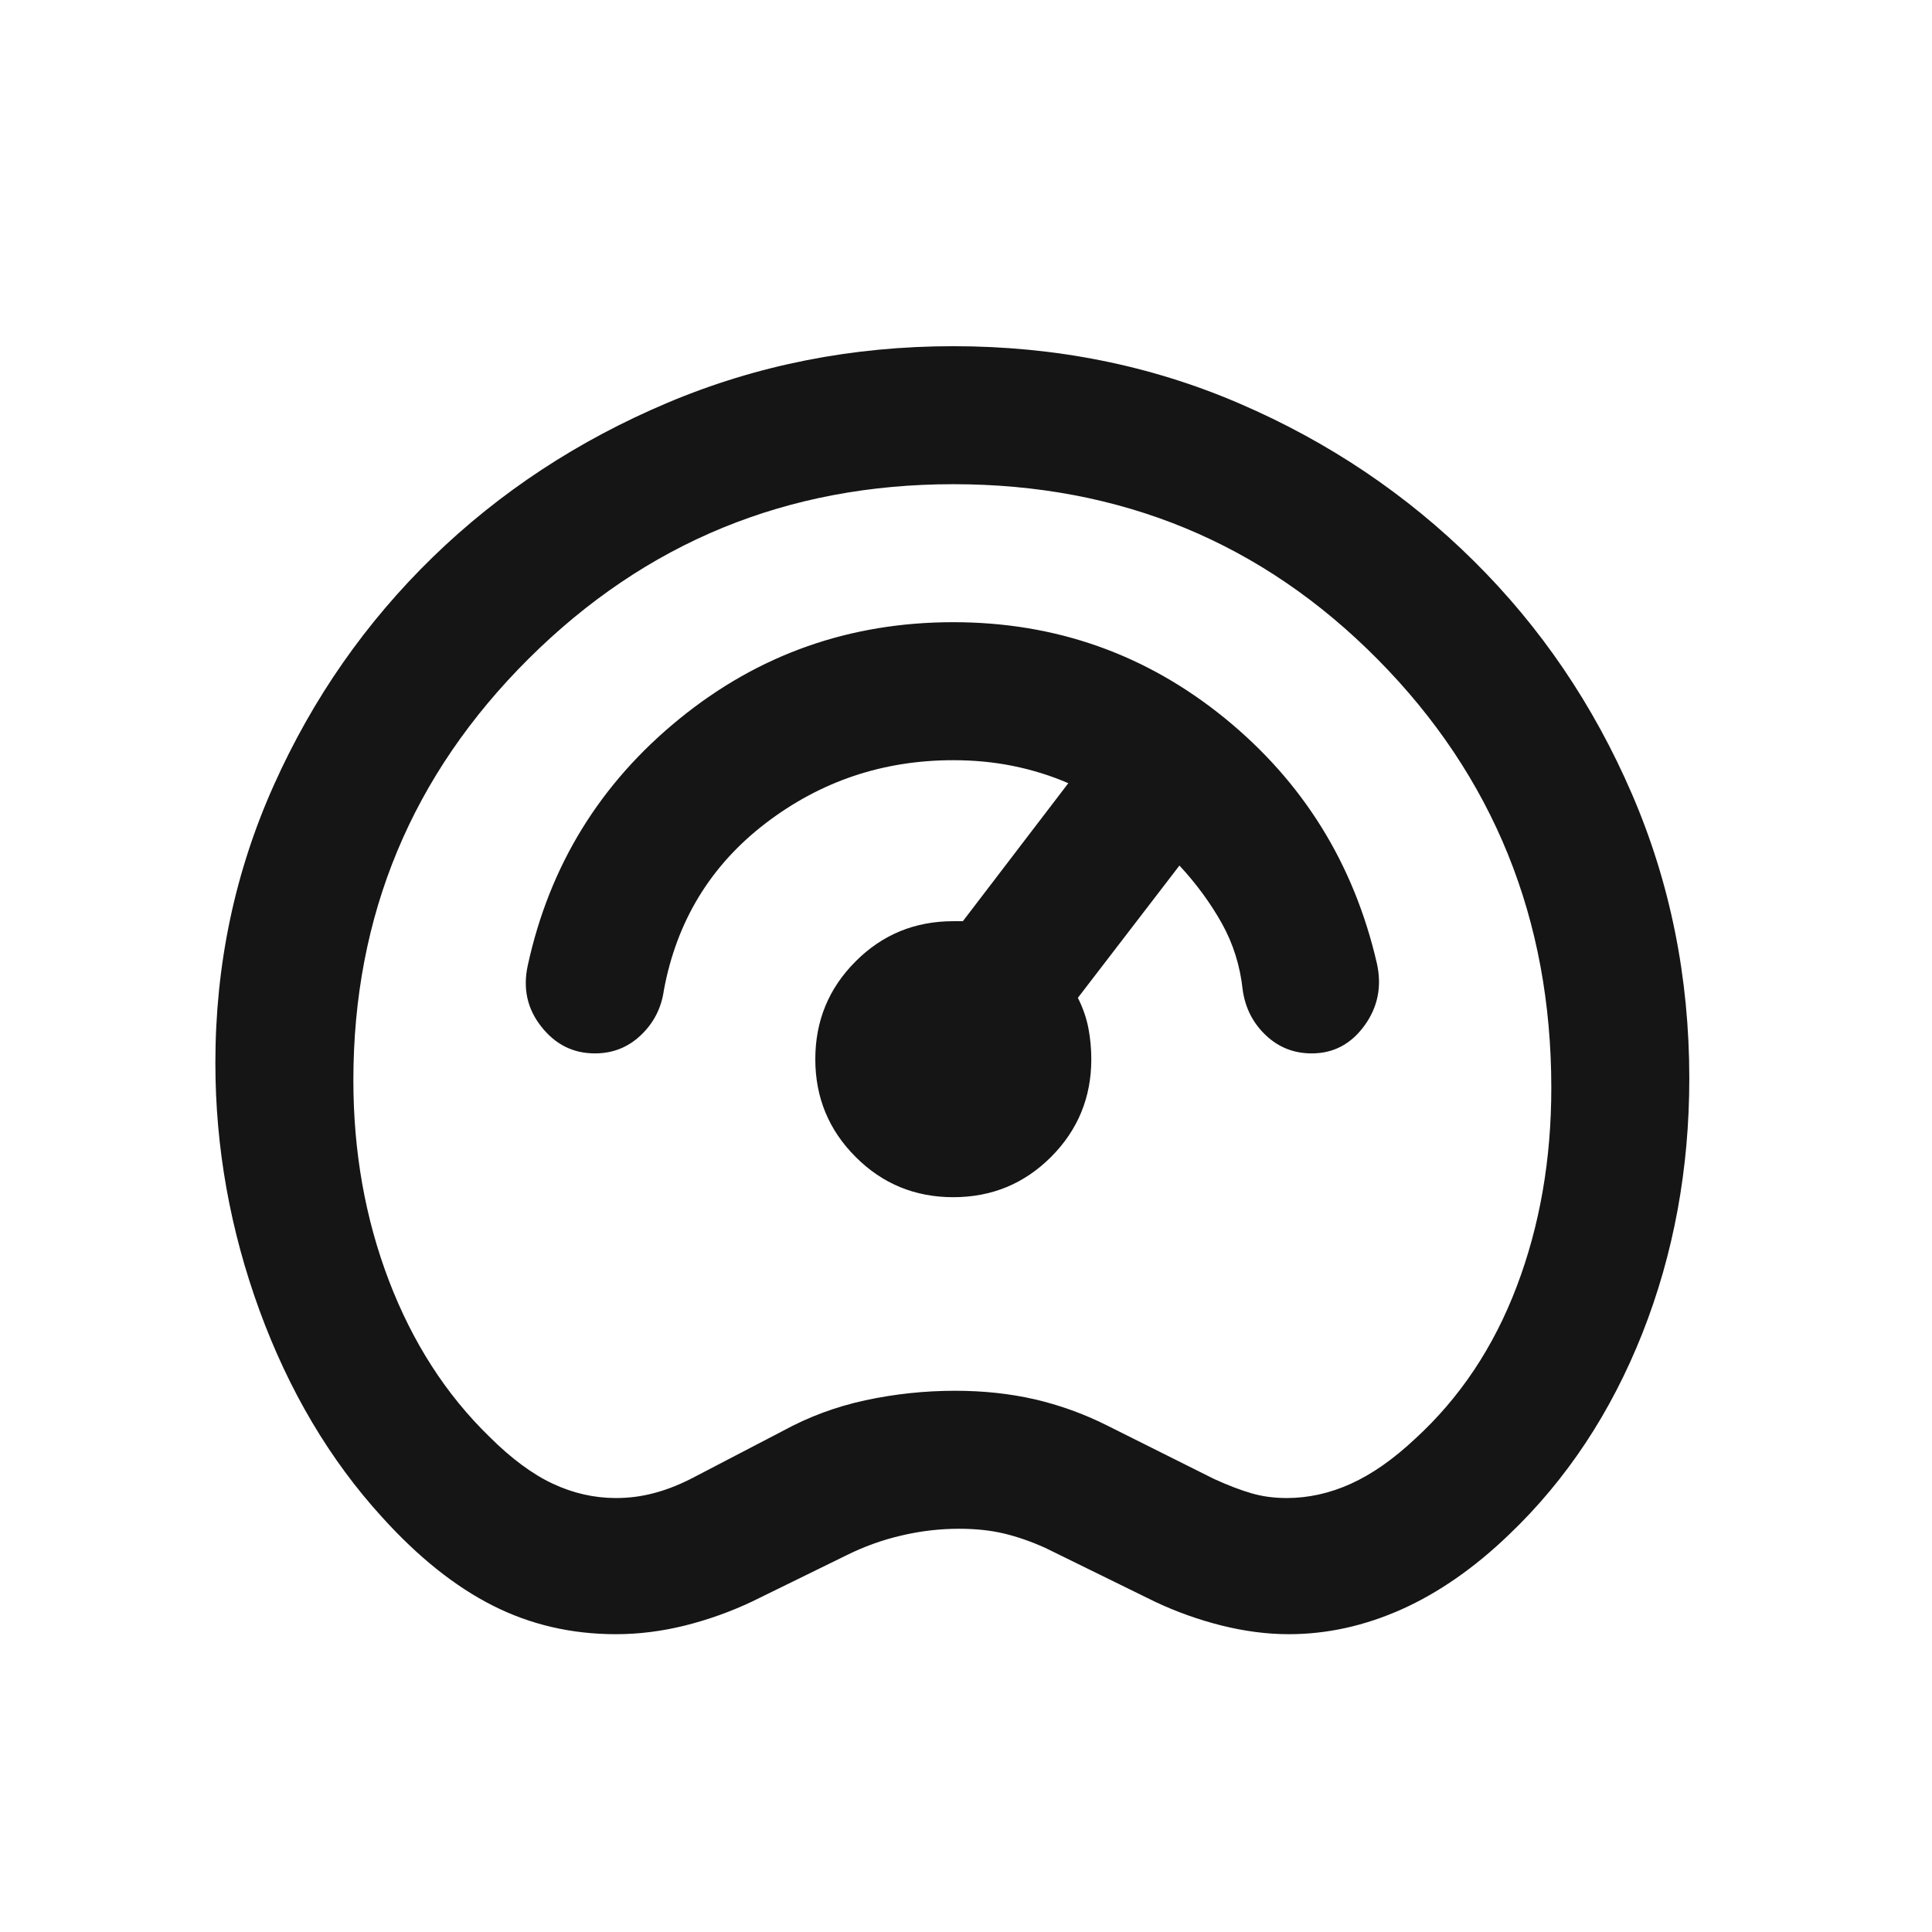 <svg width="21" height="21" viewBox="0 0 21 21" fill="none" xmlns="http://www.w3.org/2000/svg">
<mask id="mask0_63_318" style="mask-type:alpha" maskUnits="userSpaceOnUse" x="0" y="0" width="21" height="21">
<rect x="0.362" y="0.763" width="20" height="20" fill="#D9D9D9"/>
</mask>
<g mask="url(#mask0_63_318)">
<path d="M6.695 17.763C6.209 17.763 5.761 17.658 5.352 17.45C4.942 17.242 4.543 16.922 4.154 16.492C3.584 15.867 3.14 15.117 2.82 14.242C2.501 13.367 2.341 12.471 2.341 11.554C2.341 10.485 2.553 9.478 2.977 8.533C3.4 7.589 3.977 6.763 4.706 6.054C5.435 5.346 6.286 4.787 7.258 4.377C8.23 3.967 9.265 3.763 10.362 3.763C11.473 3.763 12.511 3.971 13.477 4.388C14.442 4.804 15.289 5.374 16.018 6.096C16.748 6.818 17.32 7.662 17.737 8.627C18.154 9.592 18.362 10.624 18.362 11.721C18.362 12.707 18.192 13.631 17.852 14.492C17.511 15.353 17.029 16.082 16.404 16.679C16.029 17.04 15.64 17.311 15.237 17.492C14.834 17.672 14.425 17.763 14.008 17.763C13.772 17.763 13.529 17.731 13.279 17.669C13.029 17.606 12.786 17.52 12.55 17.408L11.362 16.825C11.209 16.756 11.06 16.704 10.914 16.669C10.768 16.634 10.605 16.617 10.425 16.617C10.216 16.617 10.008 16.641 9.8 16.69C9.591 16.738 9.39 16.811 9.195 16.908L8.175 17.408C7.939 17.52 7.695 17.606 7.445 17.669C7.195 17.731 6.945 17.763 6.695 17.763ZM6.695 16.283C6.834 16.283 6.97 16.266 7.102 16.231C7.234 16.197 7.369 16.145 7.508 16.075L8.508 15.554C8.786 15.402 9.084 15.29 9.404 15.221C9.723 15.152 10.05 15.117 10.383 15.117C10.688 15.117 10.977 15.148 11.248 15.21C11.518 15.273 11.779 15.367 12.029 15.492L13.195 16.075C13.348 16.145 13.484 16.197 13.602 16.231C13.72 16.266 13.848 16.283 13.987 16.283C14.223 16.283 14.456 16.231 14.685 16.127C14.914 16.023 15.147 15.86 15.383 15.638C15.869 15.193 16.237 14.641 16.487 13.981C16.737 13.322 16.862 12.603 16.862 11.825C16.862 9.992 16.234 8.44 14.977 7.169C13.72 5.898 12.182 5.263 10.362 5.263C8.557 5.263 7.018 5.895 5.748 7.158C4.477 8.422 3.841 9.95 3.841 11.742C3.841 12.52 3.97 13.245 4.227 13.919C4.484 14.592 4.848 15.158 5.32 15.617C5.557 15.853 5.786 16.023 6.008 16.127C6.23 16.231 6.459 16.283 6.695 16.283ZM10.362 13.013C10.779 13.013 11.133 12.867 11.425 12.575C11.716 12.283 11.862 11.929 11.862 11.513C11.862 11.402 11.852 11.29 11.831 11.179C11.81 11.068 11.772 10.957 11.716 10.846L12.82 9.408C13.001 9.603 13.154 9.811 13.279 10.033C13.404 10.256 13.48 10.499 13.508 10.763C13.536 10.957 13.619 11.12 13.758 11.252C13.897 11.384 14.063 11.45 14.258 11.45C14.494 11.45 14.685 11.349 14.831 11.148C14.977 10.947 15.022 10.721 14.966 10.471C14.716 9.388 14.164 8.499 13.31 7.804C12.456 7.11 11.473 6.763 10.362 6.763C9.237 6.763 8.244 7.113 7.383 7.815C6.522 8.516 5.973 9.408 5.737 10.492C5.682 10.742 5.73 10.964 5.883 11.158C6.036 11.353 6.23 11.45 6.466 11.45C6.661 11.45 6.827 11.384 6.966 11.252C7.105 11.12 7.189 10.957 7.216 10.763C7.355 10.013 7.723 9.408 8.32 8.95C8.918 8.492 9.598 8.263 10.362 8.263C10.584 8.263 10.8 8.283 11.008 8.325C11.216 8.367 11.418 8.429 11.612 8.513L10.466 10.013H10.362C9.945 10.013 9.591 10.158 9.3 10.45C9.008 10.742 8.862 11.096 8.862 11.513C8.862 11.929 9.008 12.283 9.3 12.575C9.591 12.867 9.945 13.013 10.362 13.013Z" fill="#151515"/>
</g>
</svg>
